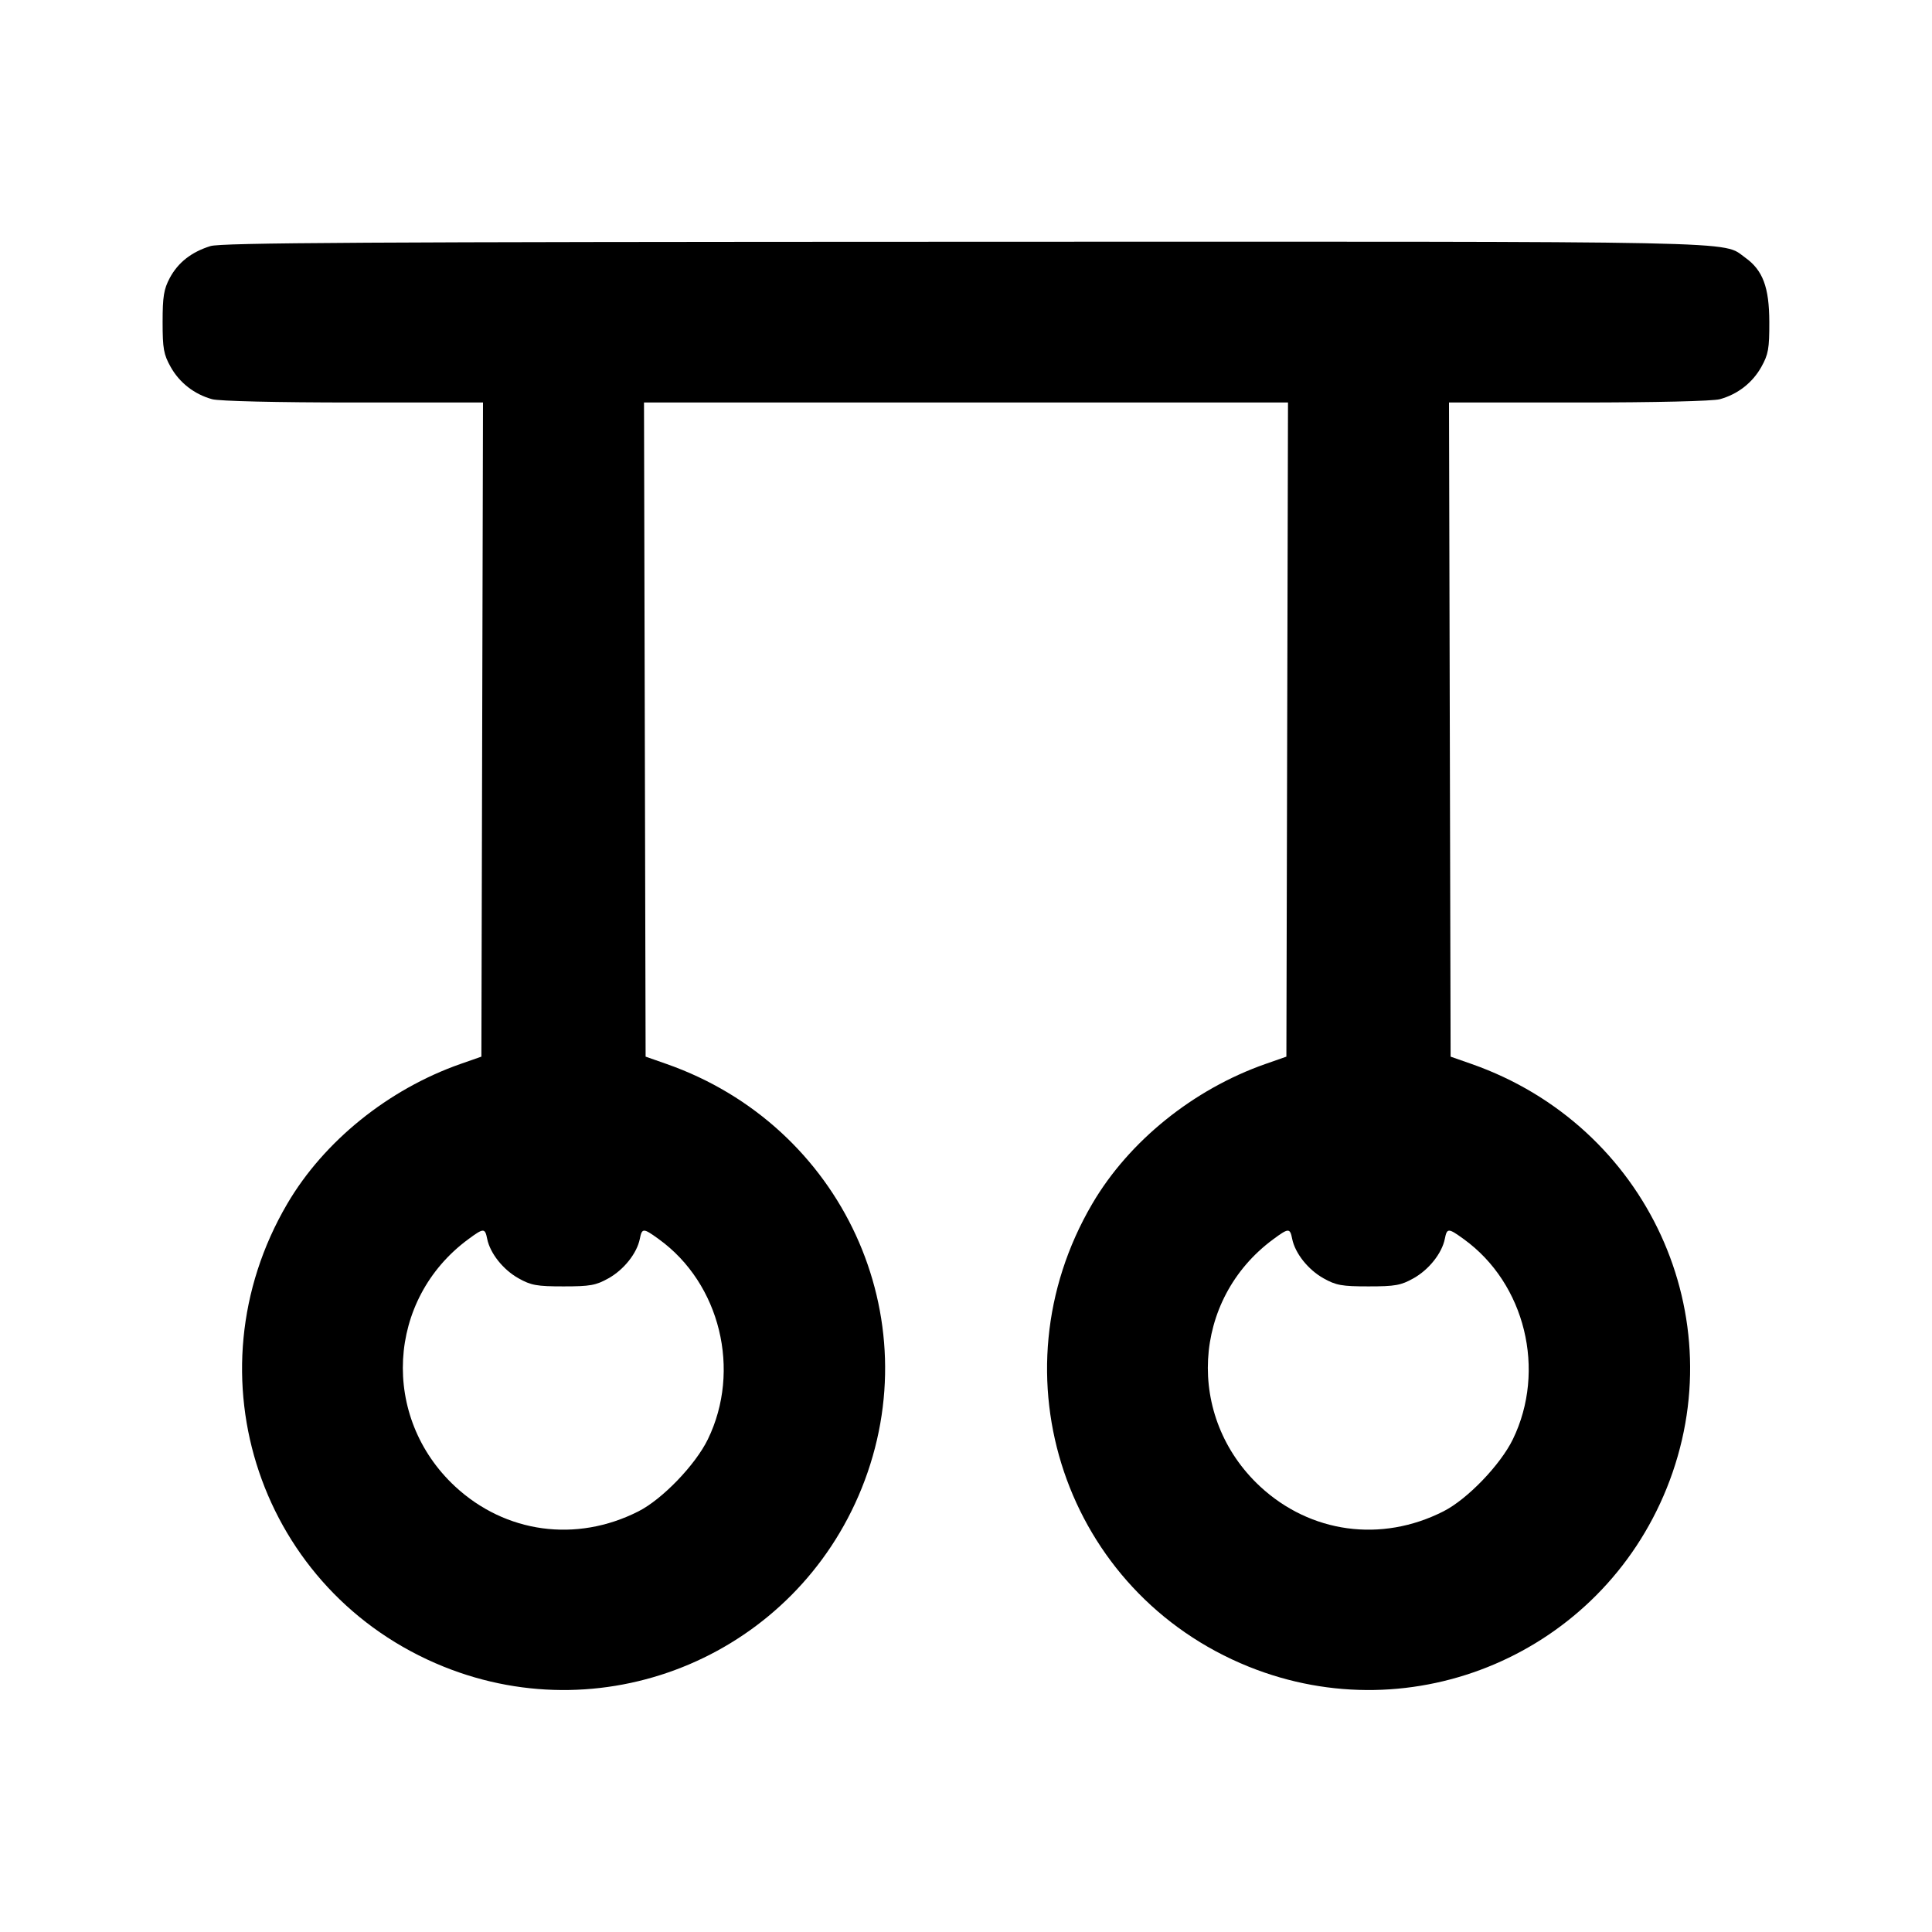 <svg xmlns="http://www.w3.org/2000/svg" width="24" height="24" viewBox="0 0 24 24" fill="none" stroke="currentColor" stroke-width="2" stroke-linecap="round" stroke-linejoin="round" class="icon icon-tabler icons-tabler-outline icon-tabler-rings"><path d="M2.614 3.057 C 2.377 3.131,2.212 3.261,2.109 3.453 C 2.035 3.592,2.020 3.684,2.020 4.000 C 2.020 4.331,2.033 4.403,2.120 4.558 C 2.230 4.755,2.414 4.898,2.635 4.959 C 2.721 4.983,3.435 5.000,4.390 5.000 L 6.000 5.000 5.990 9.063 L 5.980 13.126 5.720 13.217 C 4.824 13.531,4.024 14.177,3.569 14.953 C 2.320 17.083,3.233 19.785,5.512 20.704 C 7.558 21.528,9.877 20.538,10.704 18.488 C 11.560 16.365,10.464 13.983,8.280 13.217 L 8.020 13.126 8.010 9.063 L 8.000 5.000 12.000 5.000 L 16.000 5.000 15.990 9.063 L 15.980 13.126 15.720 13.217 C 14.824 13.531,14.024 14.177,13.569 14.953 C 12.320 17.083,13.233 19.785,15.512 20.704 C 17.558 21.528,19.877 20.538,20.704 18.488 C 21.560 16.365,20.464 13.983,18.280 13.217 L 18.020 13.126 18.010 9.063 L 18.000 5.000 19.610 5.000 C 20.565 5.000,21.279 4.983,21.365 4.959 C 21.586 4.898,21.770 4.755,21.880 4.558 C 21.967 4.402,21.980 4.332,21.979 4.000 C 21.978 3.567,21.898 3.355,21.678 3.199 C 21.385 2.990,21.877 3.000,11.984 3.003 C 4.546 3.005,2.748 3.015,2.614 3.057 M6.052 15.390 C 6.088 15.569,6.250 15.773,6.442 15.880 C 6.597 15.967,6.669 15.980,7.000 15.980 C 7.331 15.980,7.403 15.967,7.558 15.880 C 7.750 15.773,7.912 15.569,7.948 15.390 C 7.975 15.253,7.991 15.253,8.185 15.394 C 8.947 15.945,9.210 17.023,8.793 17.880 C 8.638 18.198,8.227 18.625,7.930 18.775 C 7.159 19.166,6.279 19.046,5.653 18.465 C 4.726 17.603,4.803 16.142,5.816 15.395 C 6.008 15.253,6.025 15.253,6.052 15.390 M16.052 15.390 C 16.088 15.569,16.250 15.773,16.442 15.880 C 16.597 15.967,16.669 15.980,17.000 15.980 C 17.331 15.980,17.403 15.967,17.558 15.880 C 17.750 15.773,17.912 15.569,17.948 15.390 C 17.975 15.253,17.991 15.253,18.185 15.394 C 18.947 15.945,19.210 17.023,18.793 17.880 C 18.638 18.198,18.227 18.625,17.930 18.775 C 17.159 19.166,16.279 19.046,15.653 18.465 C 14.726 17.603,14.803 16.142,15.816 15.395 C 16.008 15.253,16.025 15.253,16.052 15.390 " stroke="none" fill="black" fill-rule="evenodd"></path></svg>